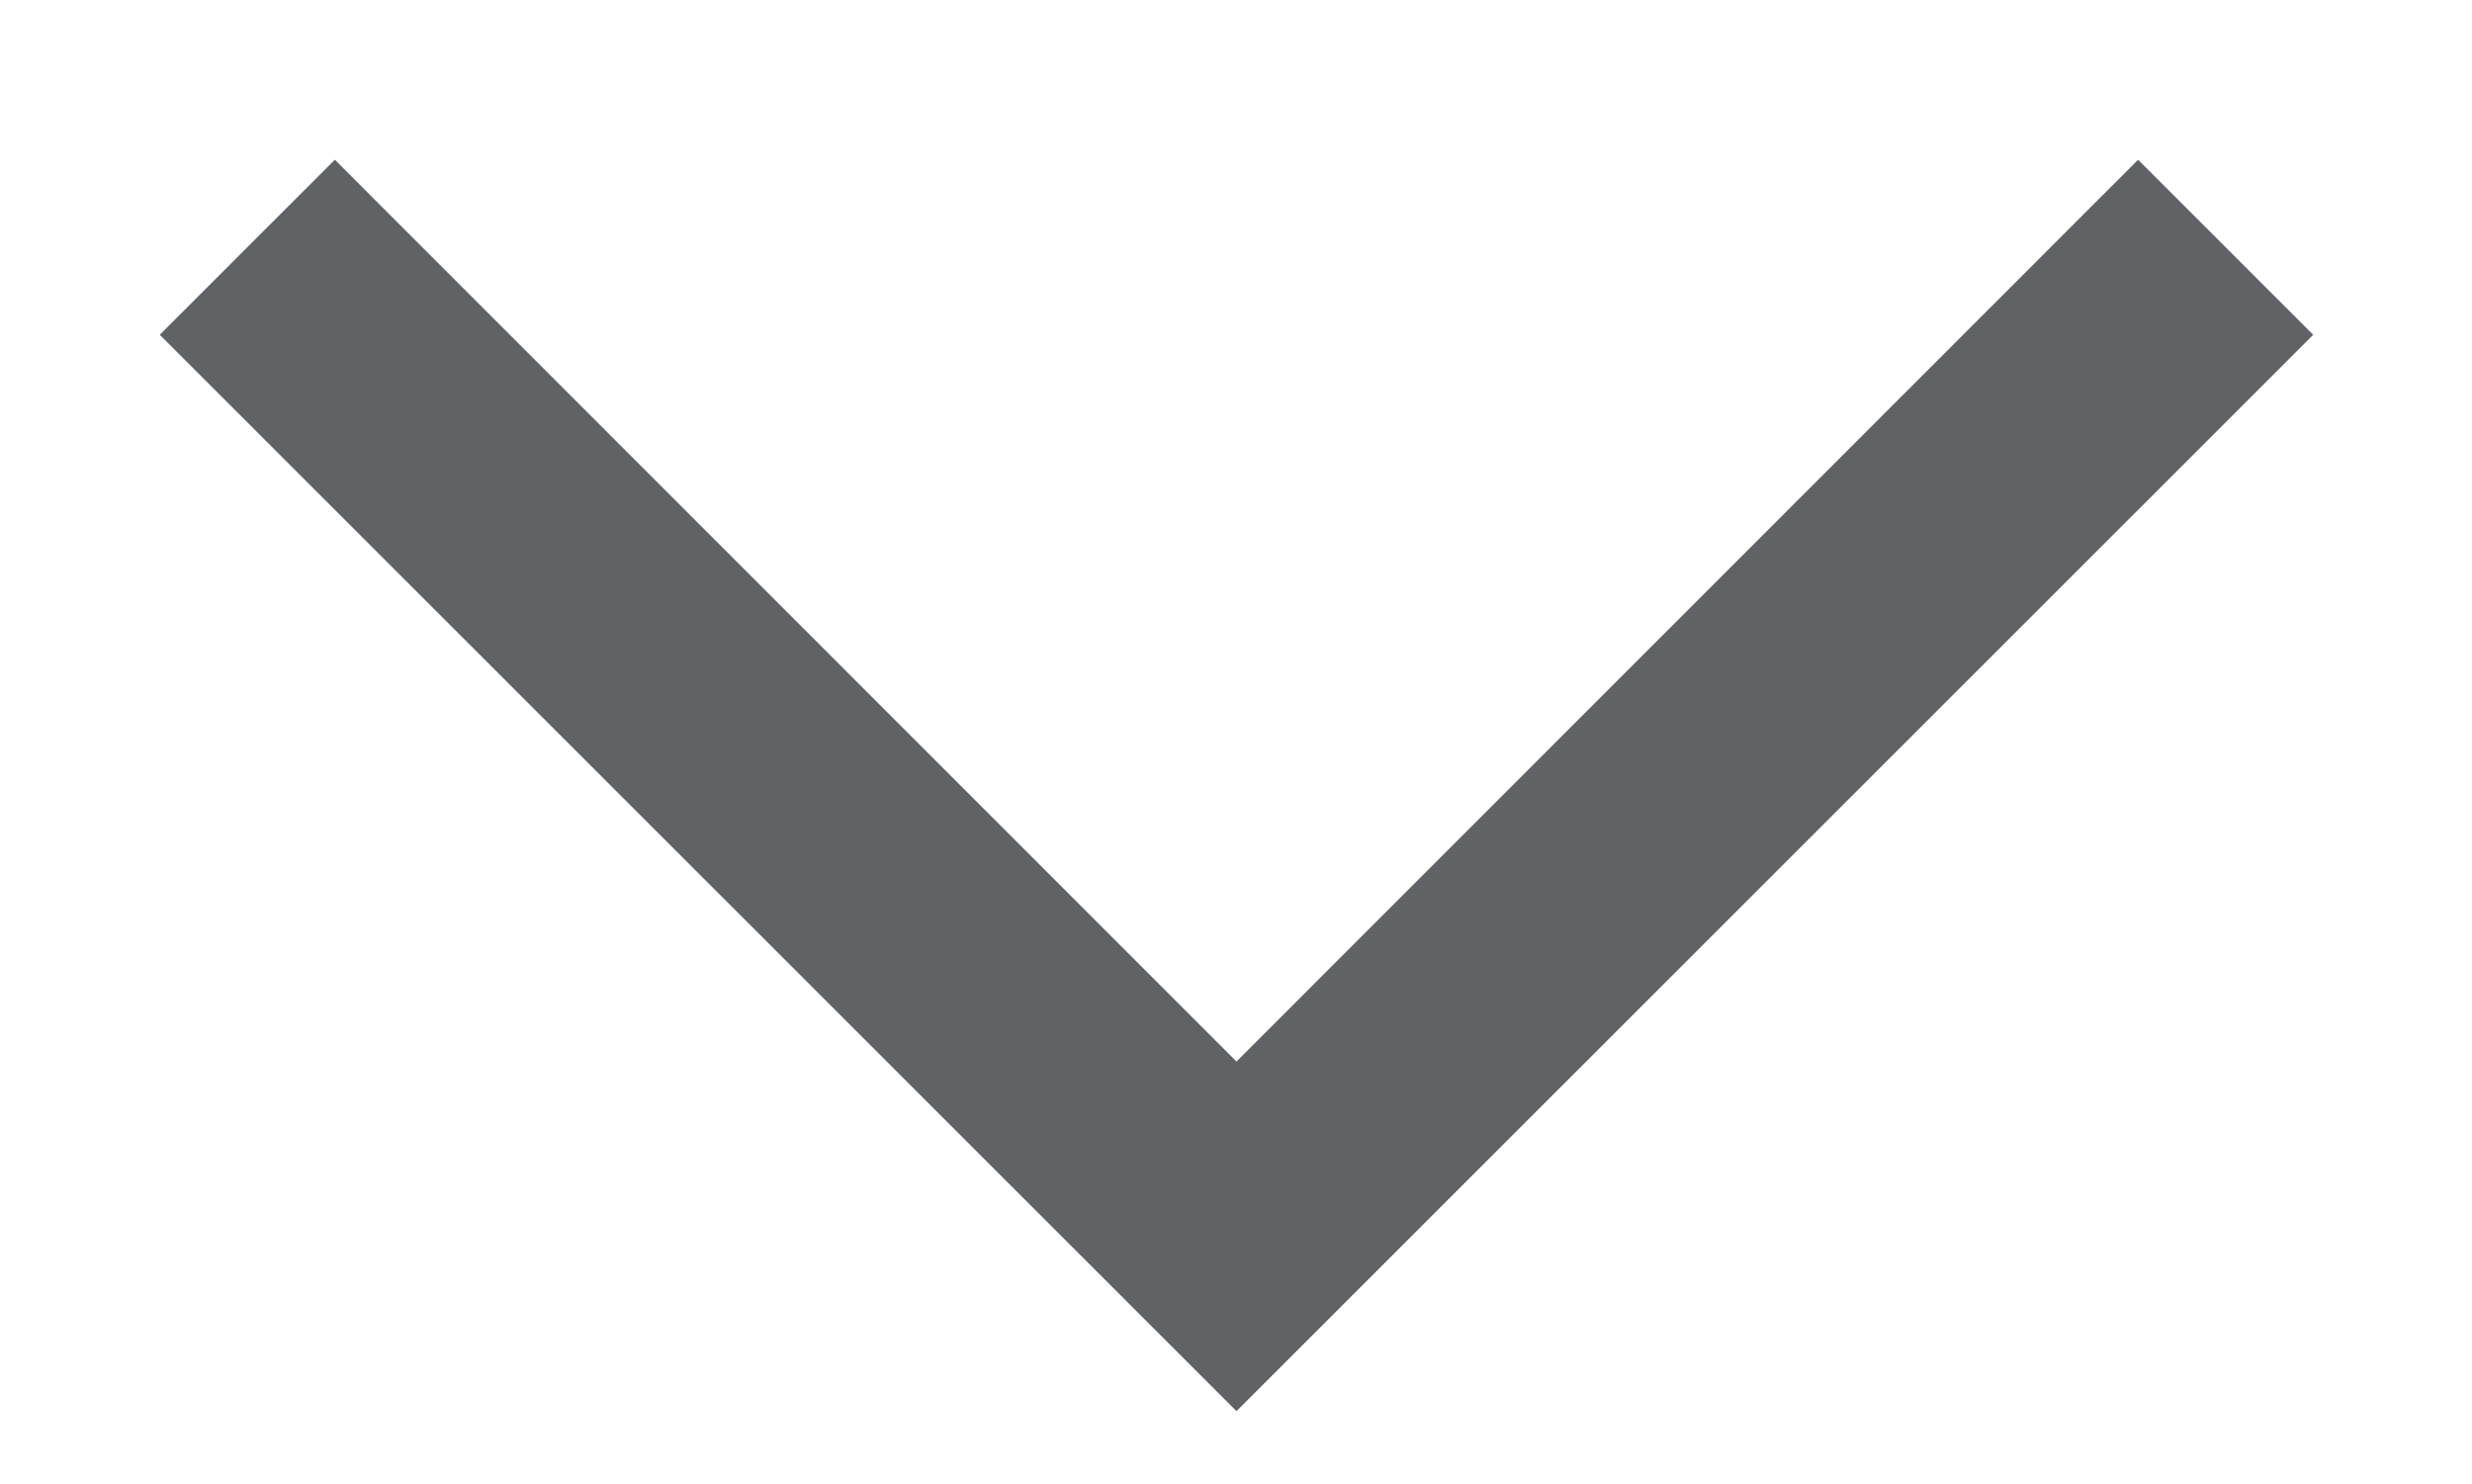 <?xml version="1.0" standalone="no"?><!DOCTYPE svg PUBLIC "-//W3C//DTD SVG 1.1//EN" "http://www.w3.org/Graphics/SVG/1.1/DTD/svg11.dtd"><svg t="1558681680232" class="icon" style="" viewBox="0 0 1706 1024" version="1.1" xmlns="http://www.w3.org/2000/svg" p-id="4445" xmlns:xlink="http://www.w3.org/1999/xlink" width="79.969" height="48"><defs><style type="text/css"></style></defs><path d="M853.333 732.672L231.083 110.251l-120.832 120.832L853.333 973.995l743.083-742.912-120.832-120.832z" p-id="4446" fill="#606266"></path></svg>